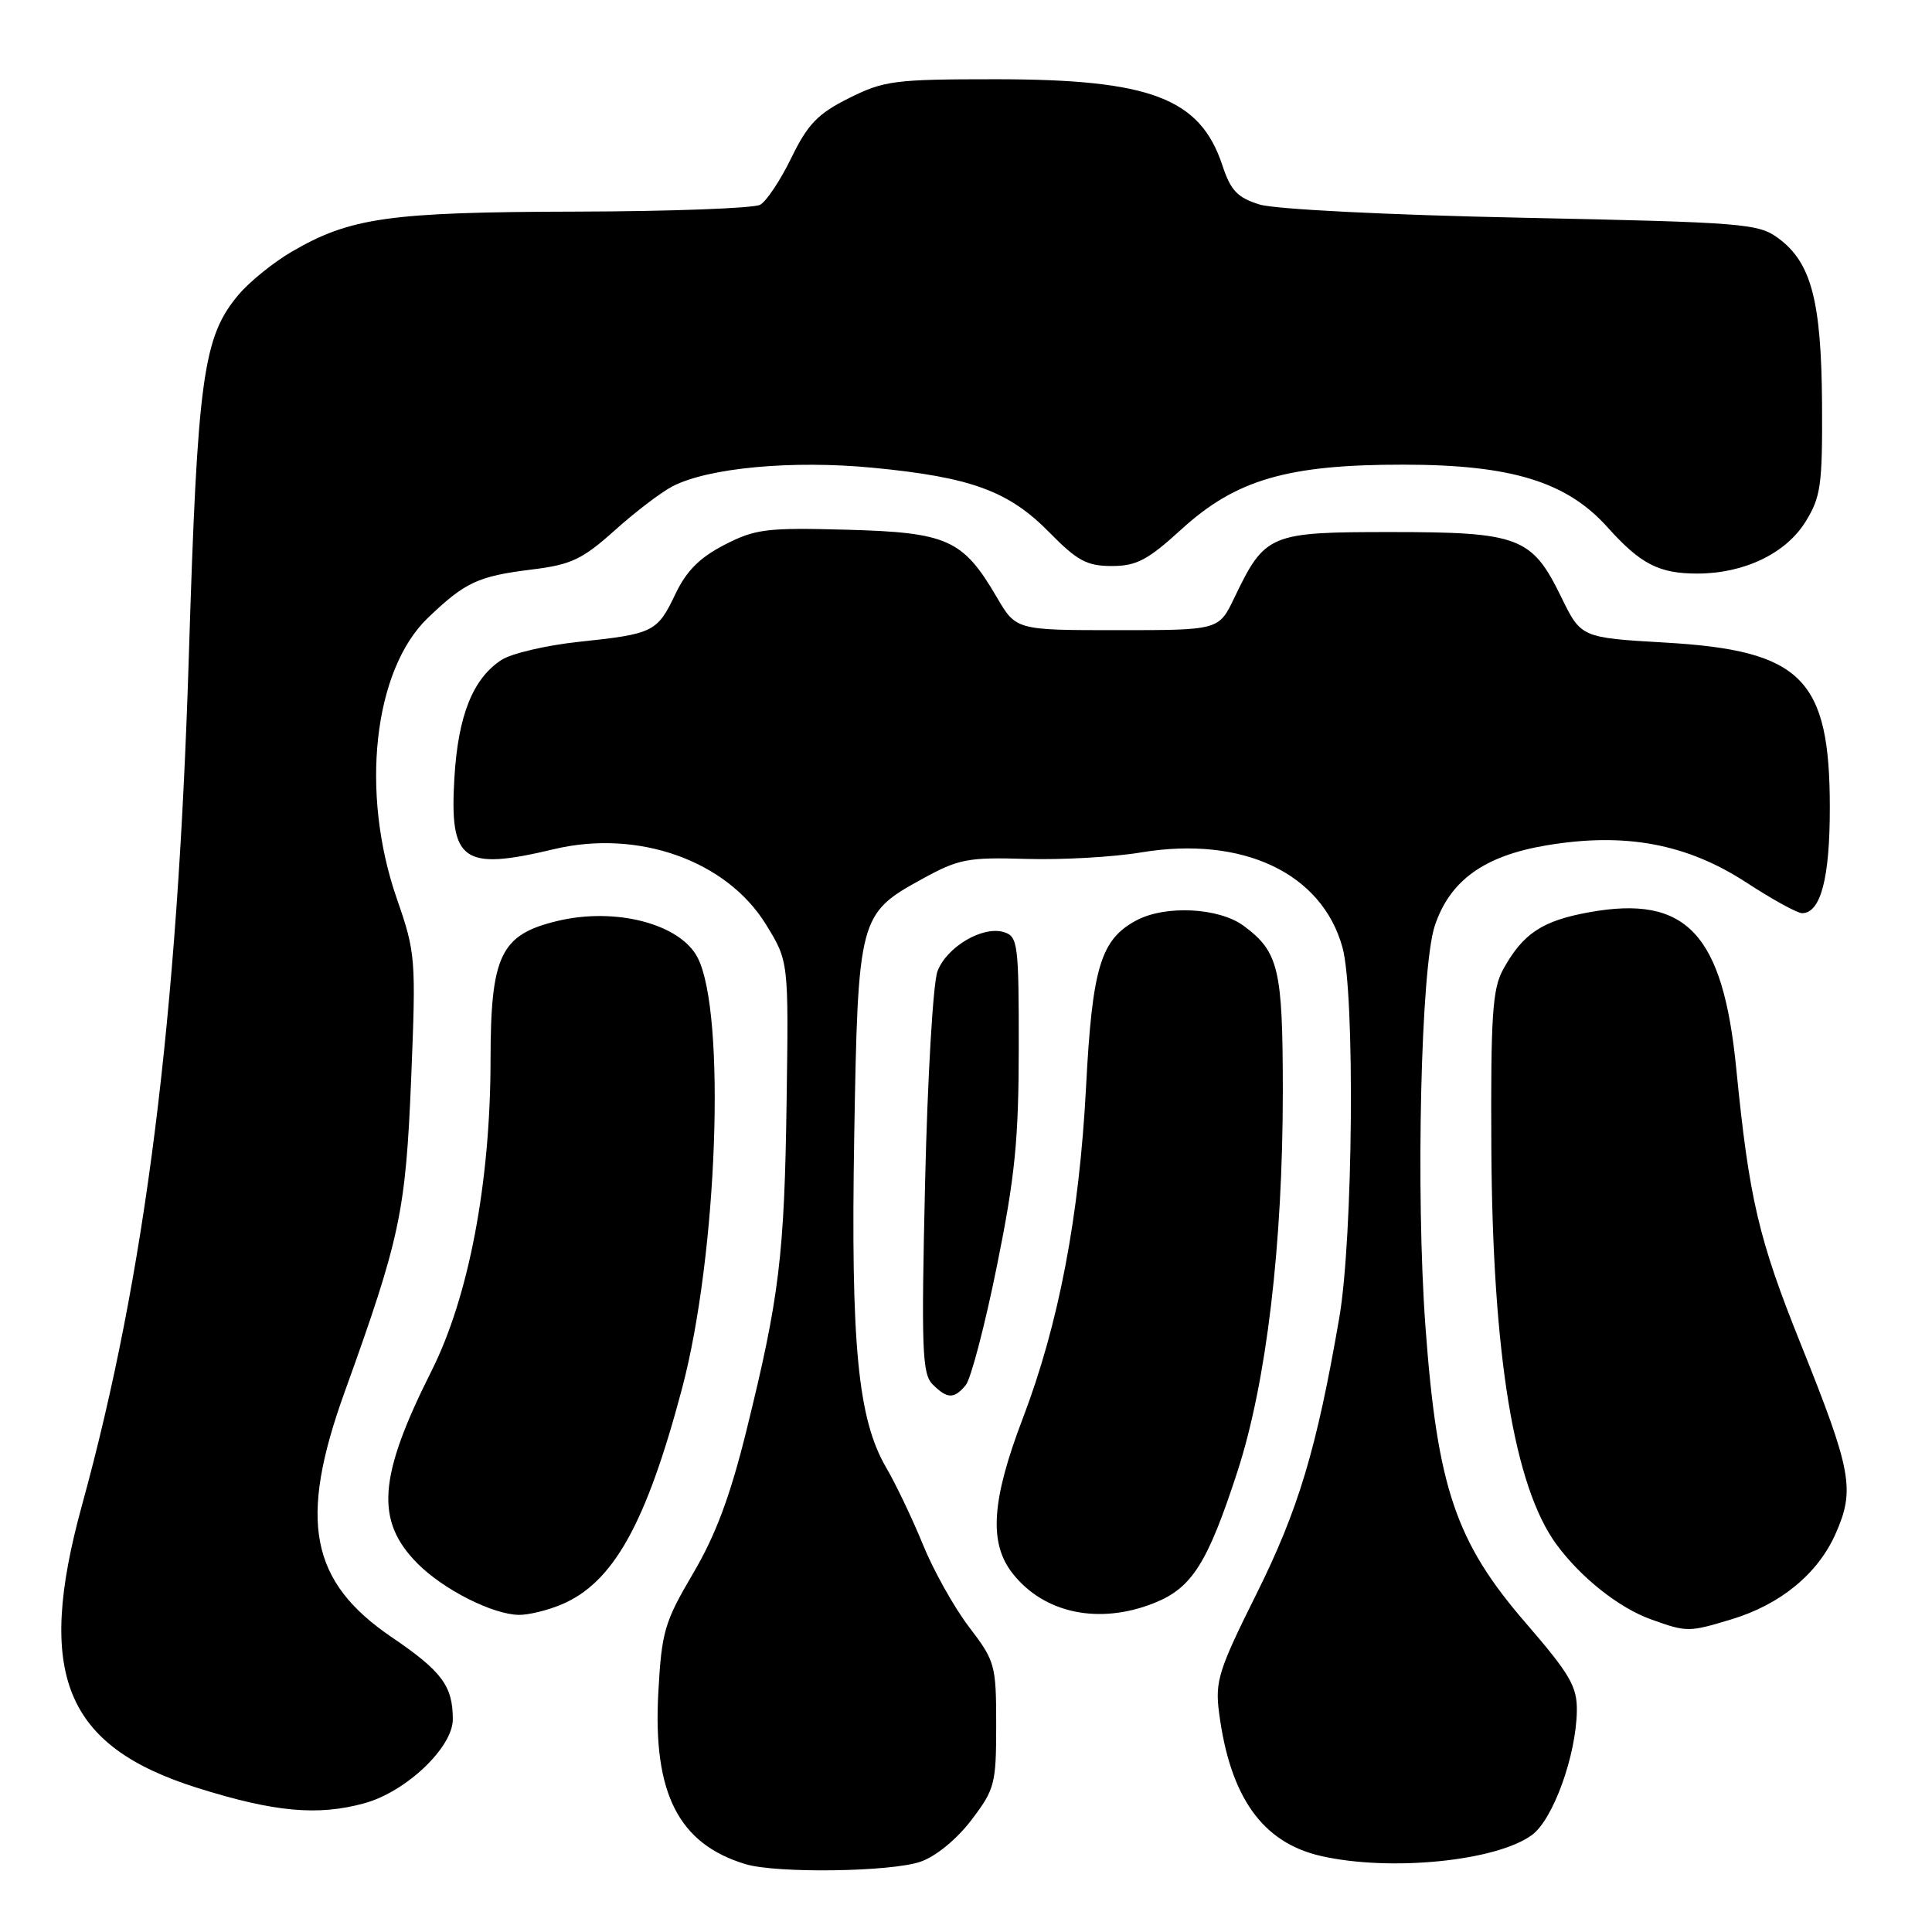 <?xml version="1.0" encoding="UTF-8" standalone="no"?>
<!DOCTYPE svg PUBLIC "-//W3C//DTD SVG 1.1//EN" "http://www.w3.org/Graphics/SVG/1.1/DTD/svg11.dtd" >
<svg xmlns="http://www.w3.org/2000/svg" xmlns:xlink="http://www.w3.org/1999/xlink" version="1.1" viewBox="0 0 256 256">
 <g >
 <path fill="currentColor"
d=" M 121.96 246.69 C 124.00 245.99 126.76 243.73 128.71 241.17 C 131.82 237.08 132.00 236.39 132.00 228.57 C 132.00 220.60 131.86 220.11 128.40 215.58 C 126.42 212.98 123.68 208.08 122.30 204.68 C 120.91 201.28 118.73 196.70 117.44 194.49 C 113.67 188.05 112.72 178.24 113.19 150.50 C 113.69 121.54 113.81 121.07 122.17 116.48 C 127.04 113.80 128.23 113.58 136.00 113.81 C 140.68 113.95 147.51 113.57 151.20 112.95 C 164.63 110.72 175.15 115.67 177.88 125.52 C 179.57 131.58 179.29 164.07 177.46 174.62 C 174.46 192.02 172.04 200.06 166.47 211.24 C 161.47 221.27 160.99 222.79 161.53 226.92 C 162.98 238.11 167.26 244.14 175.00 245.92 C 184.16 248.02 198.28 246.62 203.00 243.14 C 205.80 241.07 208.84 232.65 208.94 226.73 C 208.99 223.47 208.07 221.89 202.15 215.03 C 192.89 204.32 190.44 197.09 188.88 175.79 C 187.58 158.07 188.27 128.25 190.11 122.69 C 192.10 116.69 196.63 113.41 204.88 112.02 C 215.30 110.26 223.49 111.78 231.42 116.95 C 234.84 119.18 238.15 121.00 238.78 121.00 C 241.25 121.00 242.47 116.37 242.46 107.00 C 242.46 89.93 238.75 86.20 220.72 85.15 C 209.50 84.50 209.50 84.50 206.86 79.09 C 202.99 71.15 201.29 70.50 184.28 70.50 C 168.19 70.50 167.63 70.73 163.55 79.22 C 161.50 83.50 161.50 83.50 148.07 83.50 C 134.63 83.50 134.63 83.50 132.06 79.10 C 127.59 71.47 125.54 70.55 112.18 70.19 C 101.59 69.90 100.08 70.09 96.00 72.19 C 92.73 73.87 90.95 75.65 89.50 78.70 C 87.09 83.76 86.61 84.00 76.66 85.05 C 72.36 85.51 67.75 86.59 66.44 87.45 C 62.65 89.93 60.70 94.82 60.21 103.06 C 59.55 114.17 61.28 115.41 73.40 112.52 C 84.55 109.86 96.27 114.02 101.49 122.49 C 104.50 127.37 104.50 127.37 104.23 145.90 C 103.94 166.37 103.27 171.88 98.92 189.50 C 96.76 198.24 94.84 203.40 91.83 208.50 C 88.04 214.94 87.67 216.20 87.23 224.28 C 86.50 237.63 89.91 244.33 98.79 247.01 C 102.90 248.25 118.05 248.04 121.96 246.69 Z  M 48.32 238.93 C 53.84 237.40 60.00 231.53 60.00 227.82 C 60.00 223.39 58.55 221.45 51.88 216.92 C 41.08 209.58 39.52 201.49 45.65 184.50 C 53.03 164.02 53.75 160.63 54.48 142.98 C 55.13 126.98 55.08 126.28 52.58 119.07 C 47.69 105.00 49.50 88.75 56.72 81.85 C 61.67 77.12 63.33 76.35 70.50 75.46 C 75.69 74.82 77.17 74.12 81.44 70.29 C 84.15 67.85 87.61 65.22 89.13 64.43 C 93.88 61.98 104.99 60.95 115.67 61.98 C 128.66 63.23 133.66 65.06 139.03 70.53 C 142.74 74.31 144.02 75.00 147.32 75.00 C 150.59 75.00 152.08 74.21 156.52 70.16 C 163.75 63.55 170.59 61.55 186.00 61.57 C 200.27 61.58 207.59 63.83 213.00 69.86 C 217.39 74.75 219.81 76.00 224.91 76.00 C 231.08 76.00 236.62 73.35 239.23 69.15 C 241.27 65.86 241.49 64.31 241.43 53.50 C 241.34 39.90 240.01 34.81 235.68 31.60 C 233.01 29.61 231.22 29.47 201.68 28.85 C 183.78 28.48 168.97 27.73 166.91 27.10 C 163.97 26.19 163.08 25.26 161.98 21.93 C 159.03 13.01 152.46 10.51 132.00 10.50 C 118.53 10.50 117.14 10.68 112.50 13.00 C 108.37 15.06 107.04 16.44 104.87 20.89 C 103.43 23.86 101.56 26.67 100.73 27.13 C 99.89 27.60 88.89 28.01 76.27 28.04 C 51.49 28.10 46.39 28.83 38.59 33.39 C 36.18 34.81 33.04 37.35 31.61 39.05 C 26.90 44.65 26.17 49.92 25.02 87.00 C 23.52 135.09 19.27 168.85 10.85 199.50 C 4.70 221.87 8.60 231.39 26.17 236.91 C 36.38 240.12 42.14 240.64 48.32 238.93 Z  M 229.39 214.58 C 235.90 212.63 240.88 208.54 243.23 203.22 C 245.82 197.37 245.37 194.94 238.61 178.09 C 233.00 164.13 231.78 158.89 230.06 141.57 C 228.30 123.71 223.46 118.56 210.62 120.87 C 204.34 122.00 201.78 123.70 199.15 128.50 C 197.76 131.03 197.52 134.70 197.61 152.00 C 197.76 179.56 200.63 197.05 206.28 204.70 C 209.51 209.08 214.58 213.09 218.81 214.59 C 223.52 216.28 223.77 216.28 229.39 214.58 Z  M 74.36 212.62 C 81.24 209.75 85.61 201.94 90.37 184.00 C 95.08 166.27 96.23 134.26 92.44 126.89 C 90.13 122.42 81.59 120.18 73.87 122.03 C 66.32 123.84 65.01 126.57 65.00 140.50 C 64.98 156.73 62.11 171.84 57.18 181.65 C 50.10 195.73 49.69 201.53 55.36 207.21 C 58.82 210.67 65.32 213.94 68.78 213.98 C 70.04 213.99 72.55 213.38 74.36 212.62 Z  M 152.96 212.40 C 157.95 210.40 160.01 207.14 163.97 194.98 C 167.81 183.16 169.98 164.94 169.98 144.50 C 169.97 128.38 169.44 126.13 164.81 122.69 C 161.53 120.26 154.43 119.90 150.57 121.96 C 145.85 124.49 144.73 128.18 143.91 144.00 C 143.01 161.21 140.29 175.46 135.50 188.01 C 131.38 198.81 131.01 204.47 134.17 208.48 C 138.34 213.80 145.66 215.32 152.96 212.40 Z  M 127.97 183.53 C 128.64 182.72 130.50 175.64 132.09 167.78 C 134.50 155.90 134.98 151.03 134.99 138.82 C 135.00 125.13 134.87 124.09 133.05 123.52 C 130.25 122.63 125.46 125.44 124.22 128.70 C 123.64 130.24 122.90 142.83 122.58 156.68 C 122.07 178.75 122.19 182.05 123.57 183.43 C 125.52 185.38 126.42 185.40 127.97 183.53 Z "/>
</g>
</svg>